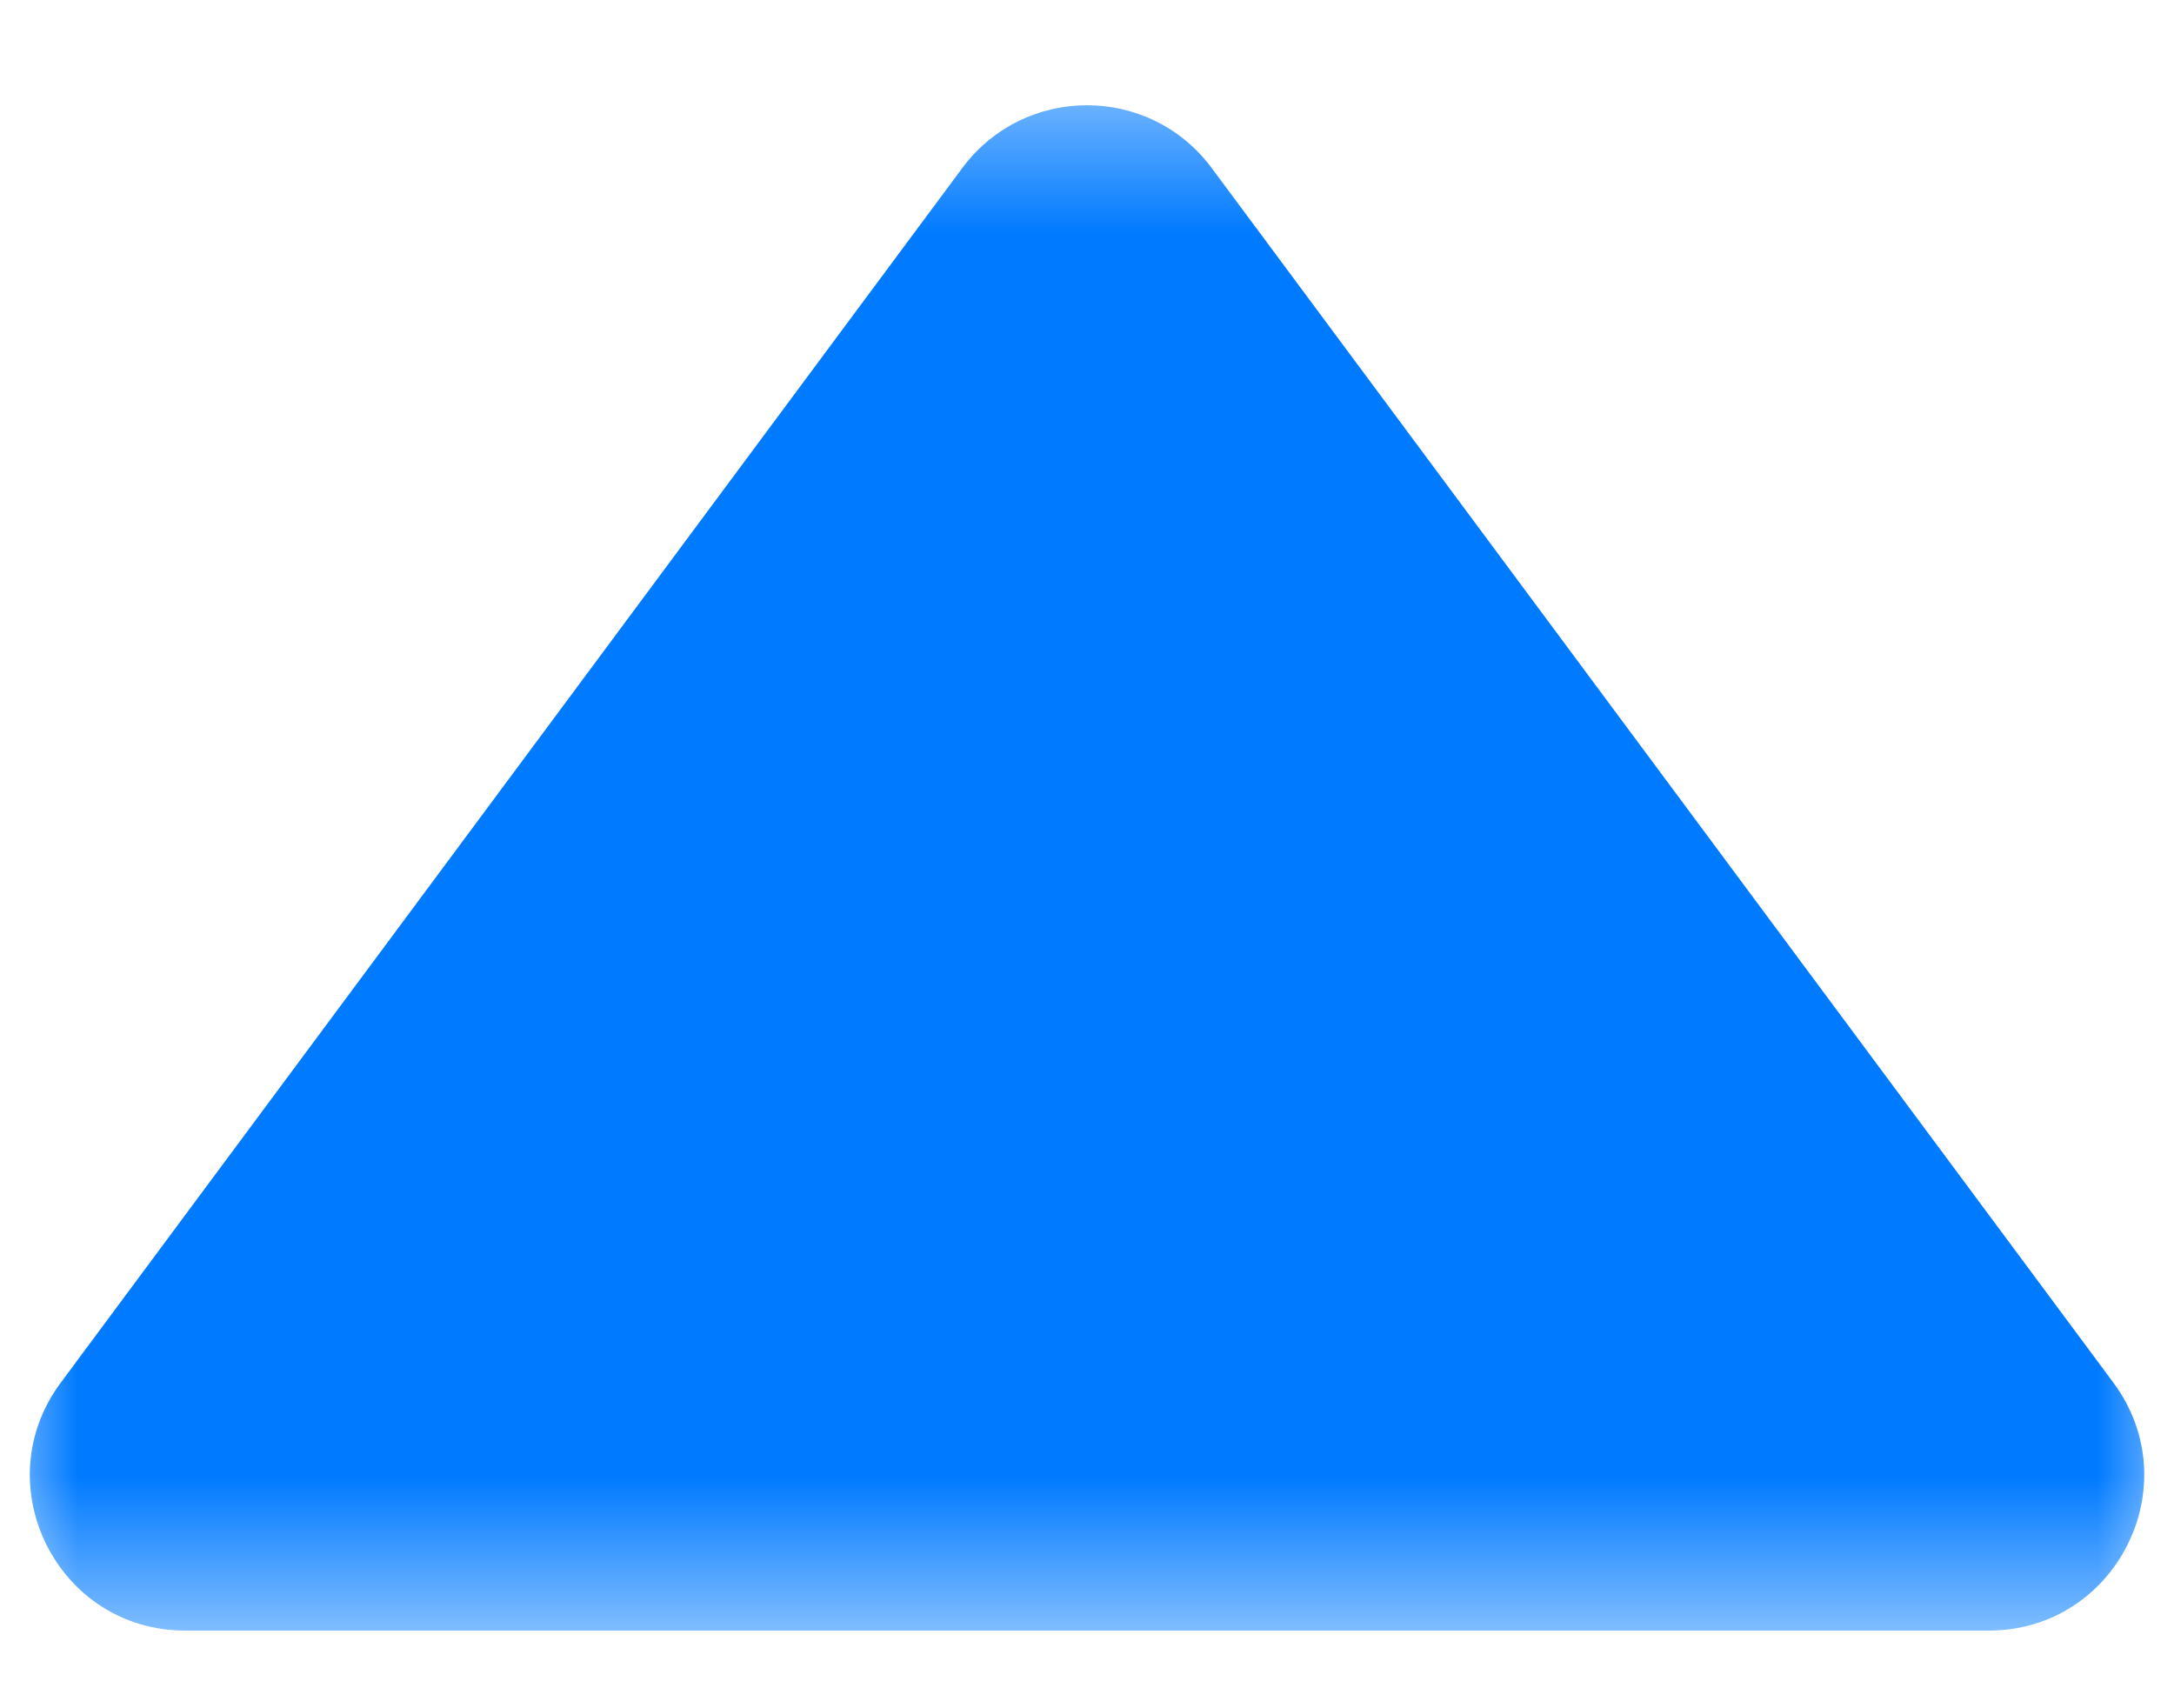 <svg width="14" height="11" viewBox="0 0 14 11" fill="none" xmlns="http://www.w3.org/2000/svg">
<mask id="mask0_358_5127" style="mask-type:alpha" maskUnits="userSpaceOnUse" x="0" y="0" width="14" height="11">
<path d="M0 0.5H14V10.5H0V0.5Z" fill="#D9D9D9"/>
</mask>
<g mask="url(#mask0_358_5127)">
<path d="M6.197 1.082C6.597 0.543 7.403 0.543 7.803 1.082L13.61 8.904C14.099 9.564 13.628 10.5 12.806 10.5H1.193C0.372 10.5 -0.099 9.564 0.391 8.904L6.197 1.082Z" fill="#007AFF"/>
</g>
</svg>
